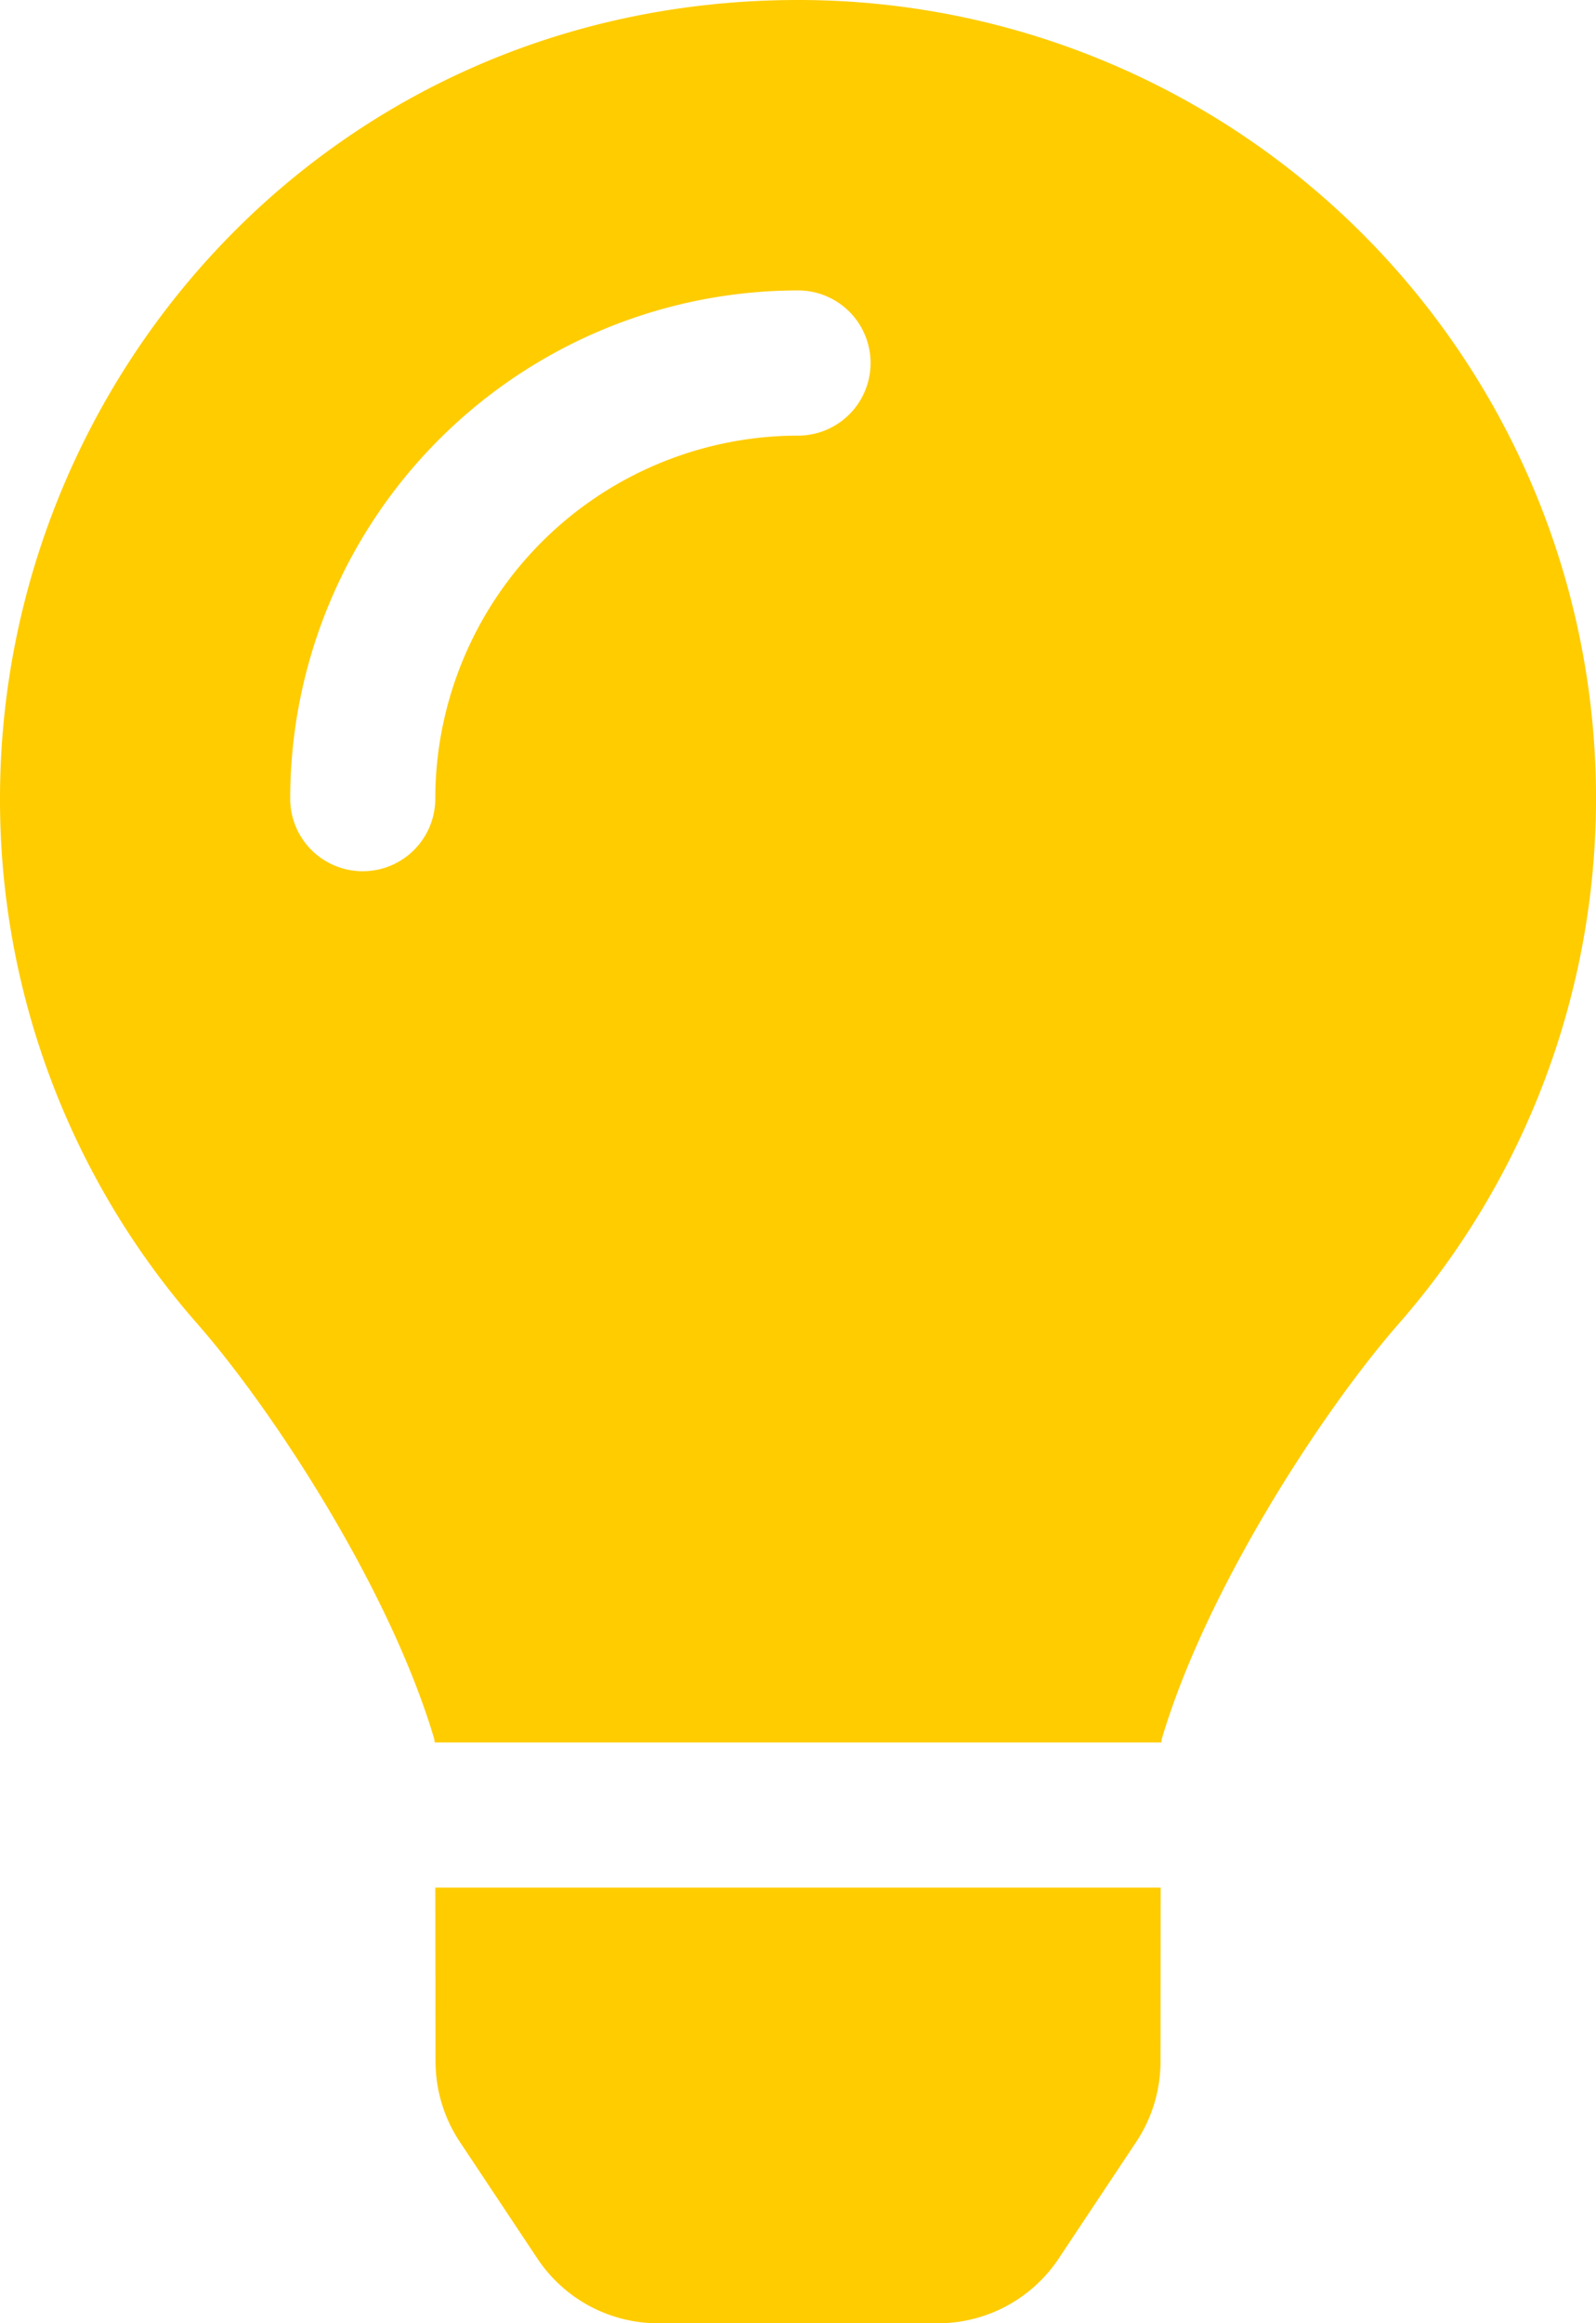 <svg xmlns="http://www.w3.org/2000/svg" width="219.995" height="320" viewBox="0 0 219.995 320">
  <path id="lightbulb-solid" d="M60.036,283.962a20.008,20.008,0,0,0,3.35,11.056l10.681,16.056A19.993,19.993,0,0,0,90.717,320h38.568a19.993,19.993,0,0,0,16.649-8.925l10.681-16.056a19.993,19.993,0,0,0,3.35-11.056l.025-23.968H60l.031,23.968ZM0,110a109.384,109.384,0,0,0,27.224,72.361c10.325,11.781,26.474,36.393,32.631,57.155.025.162.044.325.069.487H160.072c.025-.163.044-.319.069-.487,6.156-20.762,22.306-45.374,32.631-57.155A109.938,109.938,0,0,0,109.654,0C45.9.193,0,51.855,0,110ZM110,60a50.057,50.057,0,0,0-50,50,10,10,0,0,1-20,0,70.075,70.075,0,0,1,70-70,10,10,0,0,1,0,20Z" transform="translate(0 0.001)" fill="#fc0"/>
</svg>
